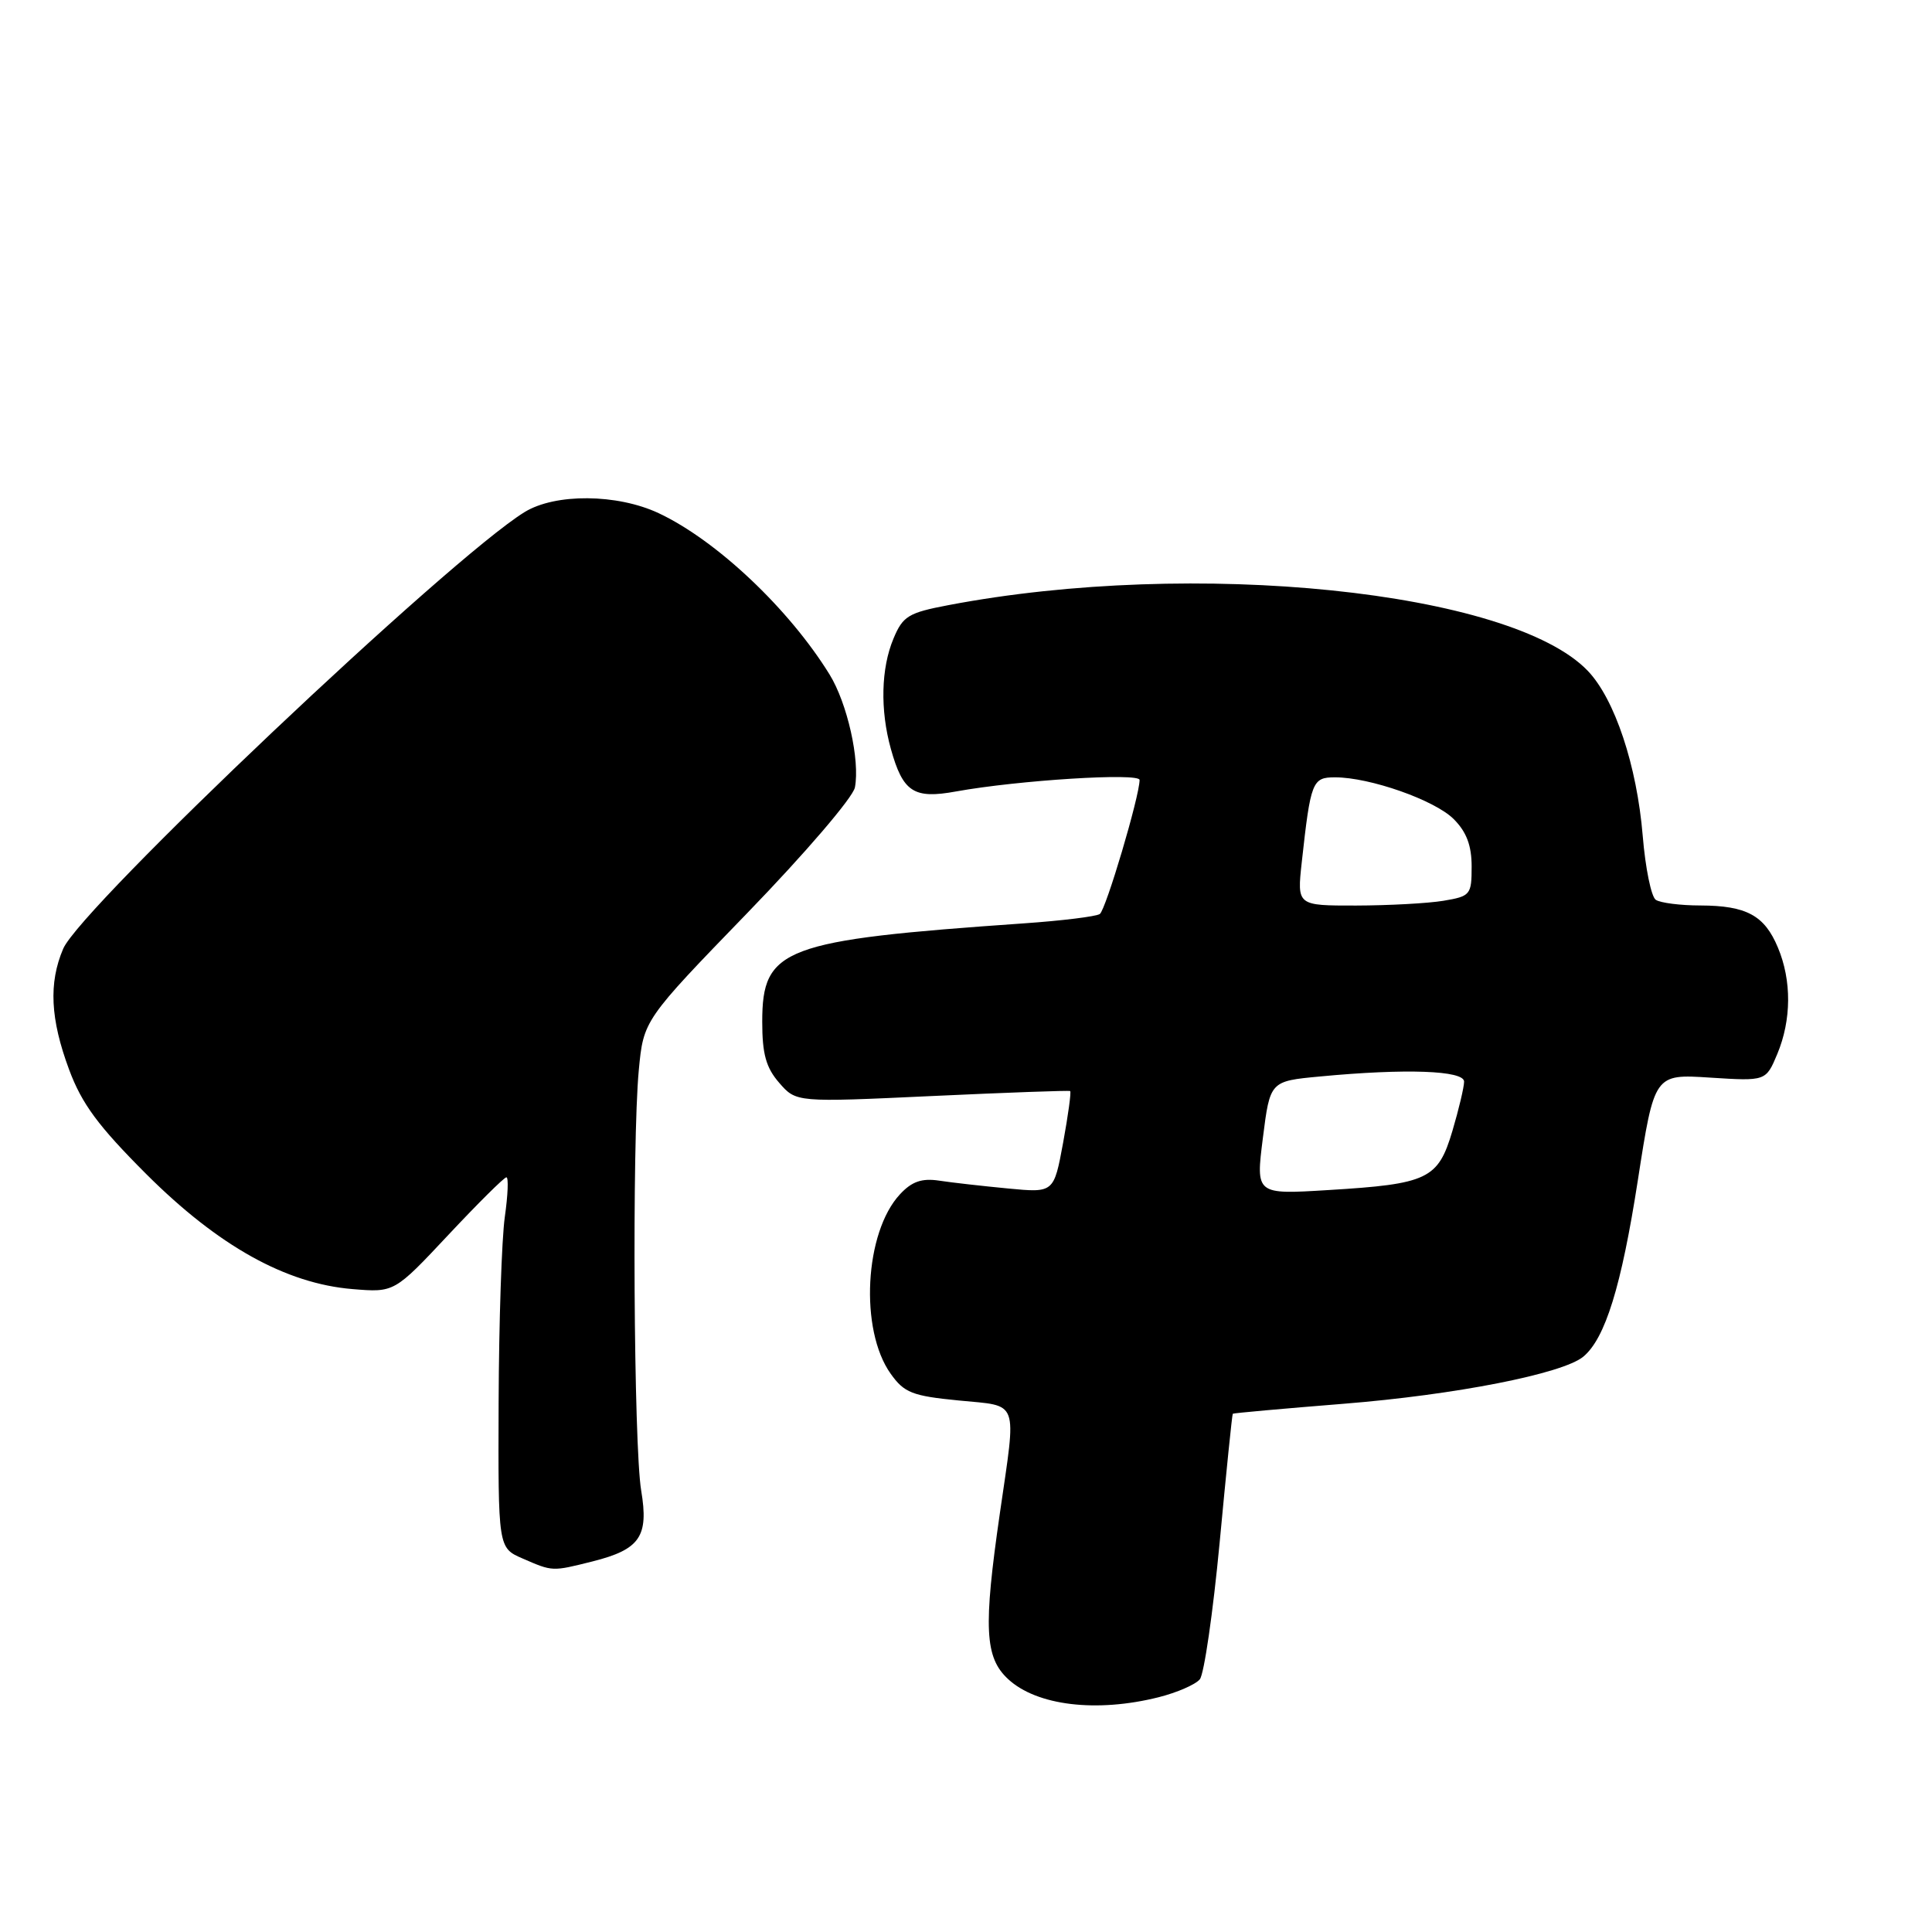 <?xml version="1.0" encoding="UTF-8" standalone="no"?>
<!DOCTYPE svg PUBLIC "-//W3C//DTD SVG 1.1//EN" "http://www.w3.org/Graphics/SVG/1.1/DTD/svg11.dtd" >
<svg xmlns="http://www.w3.org/2000/svg" xmlns:xlink="http://www.w3.org/1999/xlink" version="1.1" viewBox="0 0 256 256">
 <g >
 <path fill="currentColor"
d=" M 153.53 224.89 C 155.95 224.28 158.41 223.21 158.98 222.52 C 159.55 221.84 160.73 213.67 161.61 204.39 C 162.48 195.10 163.26 187.42 163.35 187.33 C 163.43 187.24 170.03 186.65 178.00 186.01 C 192.82 184.83 207.05 182.03 209.79 179.77 C 212.70 177.36 214.84 170.45 217.02 156.41 C 219.21 142.31 219.21 142.31 226.60 142.79 C 233.99 143.26 233.99 143.26 235.50 139.66 C 237.38 135.15 237.42 129.93 235.58 125.55 C 233.81 121.30 231.42 120.00 225.32 119.98 C 222.67 119.98 220.01 119.64 219.40 119.23 C 218.80 118.83 218.02 115.02 217.67 110.76 C 216.90 101.44 213.96 92.62 210.39 88.89 C 200.23 78.28 158.23 73.97 125.64 80.19 C 120.37 81.19 119.63 81.64 118.39 84.62 C 116.74 88.55 116.61 94.07 118.04 99.22 C 119.64 104.96 121.07 105.90 126.69 104.87 C 134.94 103.38 151.00 102.37 151.00 103.35 C 151.00 105.49 146.53 120.55 145.73 121.11 C 145.25 121.44 140.72 122.00 135.67 122.35 C 103.74 124.58 101.00 125.61 101.00 135.40 C 101.00 139.66 101.50 141.47 103.25 143.48 C 105.50 146.07 105.50 146.07 123.50 145.23 C 133.40 144.77 141.63 144.47 141.80 144.57 C 141.96 144.68 141.54 147.75 140.87 151.41 C 139.64 158.06 139.64 158.06 133.57 157.48 C 130.23 157.16 126.12 156.70 124.43 156.44 C 122.15 156.10 120.83 156.55 119.26 158.24 C 114.55 163.28 113.87 176.21 118.02 182.03 C 119.81 184.55 120.88 184.97 127.03 185.57 C 135.13 186.37 134.70 185.21 132.49 200.50 C 130.29 215.68 130.48 219.62 133.58 222.49 C 137.38 226.01 145.30 226.96 153.53 224.89 Z  M 78.50 206.90 C 84.81 205.31 85.98 203.60 84.96 197.50 C 83.97 191.59 83.74 151.40 84.64 141.84 C 85.27 135.18 85.27 135.18 99.05 120.95 C 106.69 113.06 113.02 105.67 113.28 104.34 C 113.97 100.73 112.27 93.18 109.92 89.37 C 104.54 80.66 94.94 71.60 87.28 68.00 C 81.78 65.42 73.57 65.35 69.50 67.86 C 59.59 73.96 10.69 120.24 8.37 125.72 C 6.43 130.27 6.67 135.03 9.15 141.71 C 10.84 146.27 13.02 149.21 19.40 155.59 C 28.91 165.08 37.86 170.08 46.70 170.81 C 52.25 171.27 52.25 171.27 59.41 163.63 C 63.34 159.44 66.80 156.00 67.10 156.00 C 67.40 156.00 67.30 158.36 66.89 161.25 C 66.48 164.14 66.11 175.18 66.07 185.80 C 66.00 205.10 66.00 205.10 69.25 206.51 C 73.25 208.25 73.14 208.24 78.50 206.90 Z  M 167.34 150.77 C 168.29 143.26 168.29 143.26 174.90 142.64 C 186.26 141.56 194.00 141.84 194.00 143.32 C 194.00 144.04 193.30 146.99 192.45 149.86 C 190.55 156.25 189.22 156.89 175.99 157.69 C 166.39 158.28 166.39 158.28 167.34 150.77 Z  M 172.49 114.25 C 173.67 103.54 173.88 103.00 176.90 103.00 C 181.52 103.00 190.11 106.02 192.62 108.53 C 194.32 110.23 195.00 112.03 195.00 114.82 C 195.00 118.57 194.84 118.76 191.25 119.36 C 189.19 119.70 183.98 119.98 179.68 119.99 C 171.86 120.00 171.86 120.00 172.49 114.25 Z "/>
</g>
</svg>